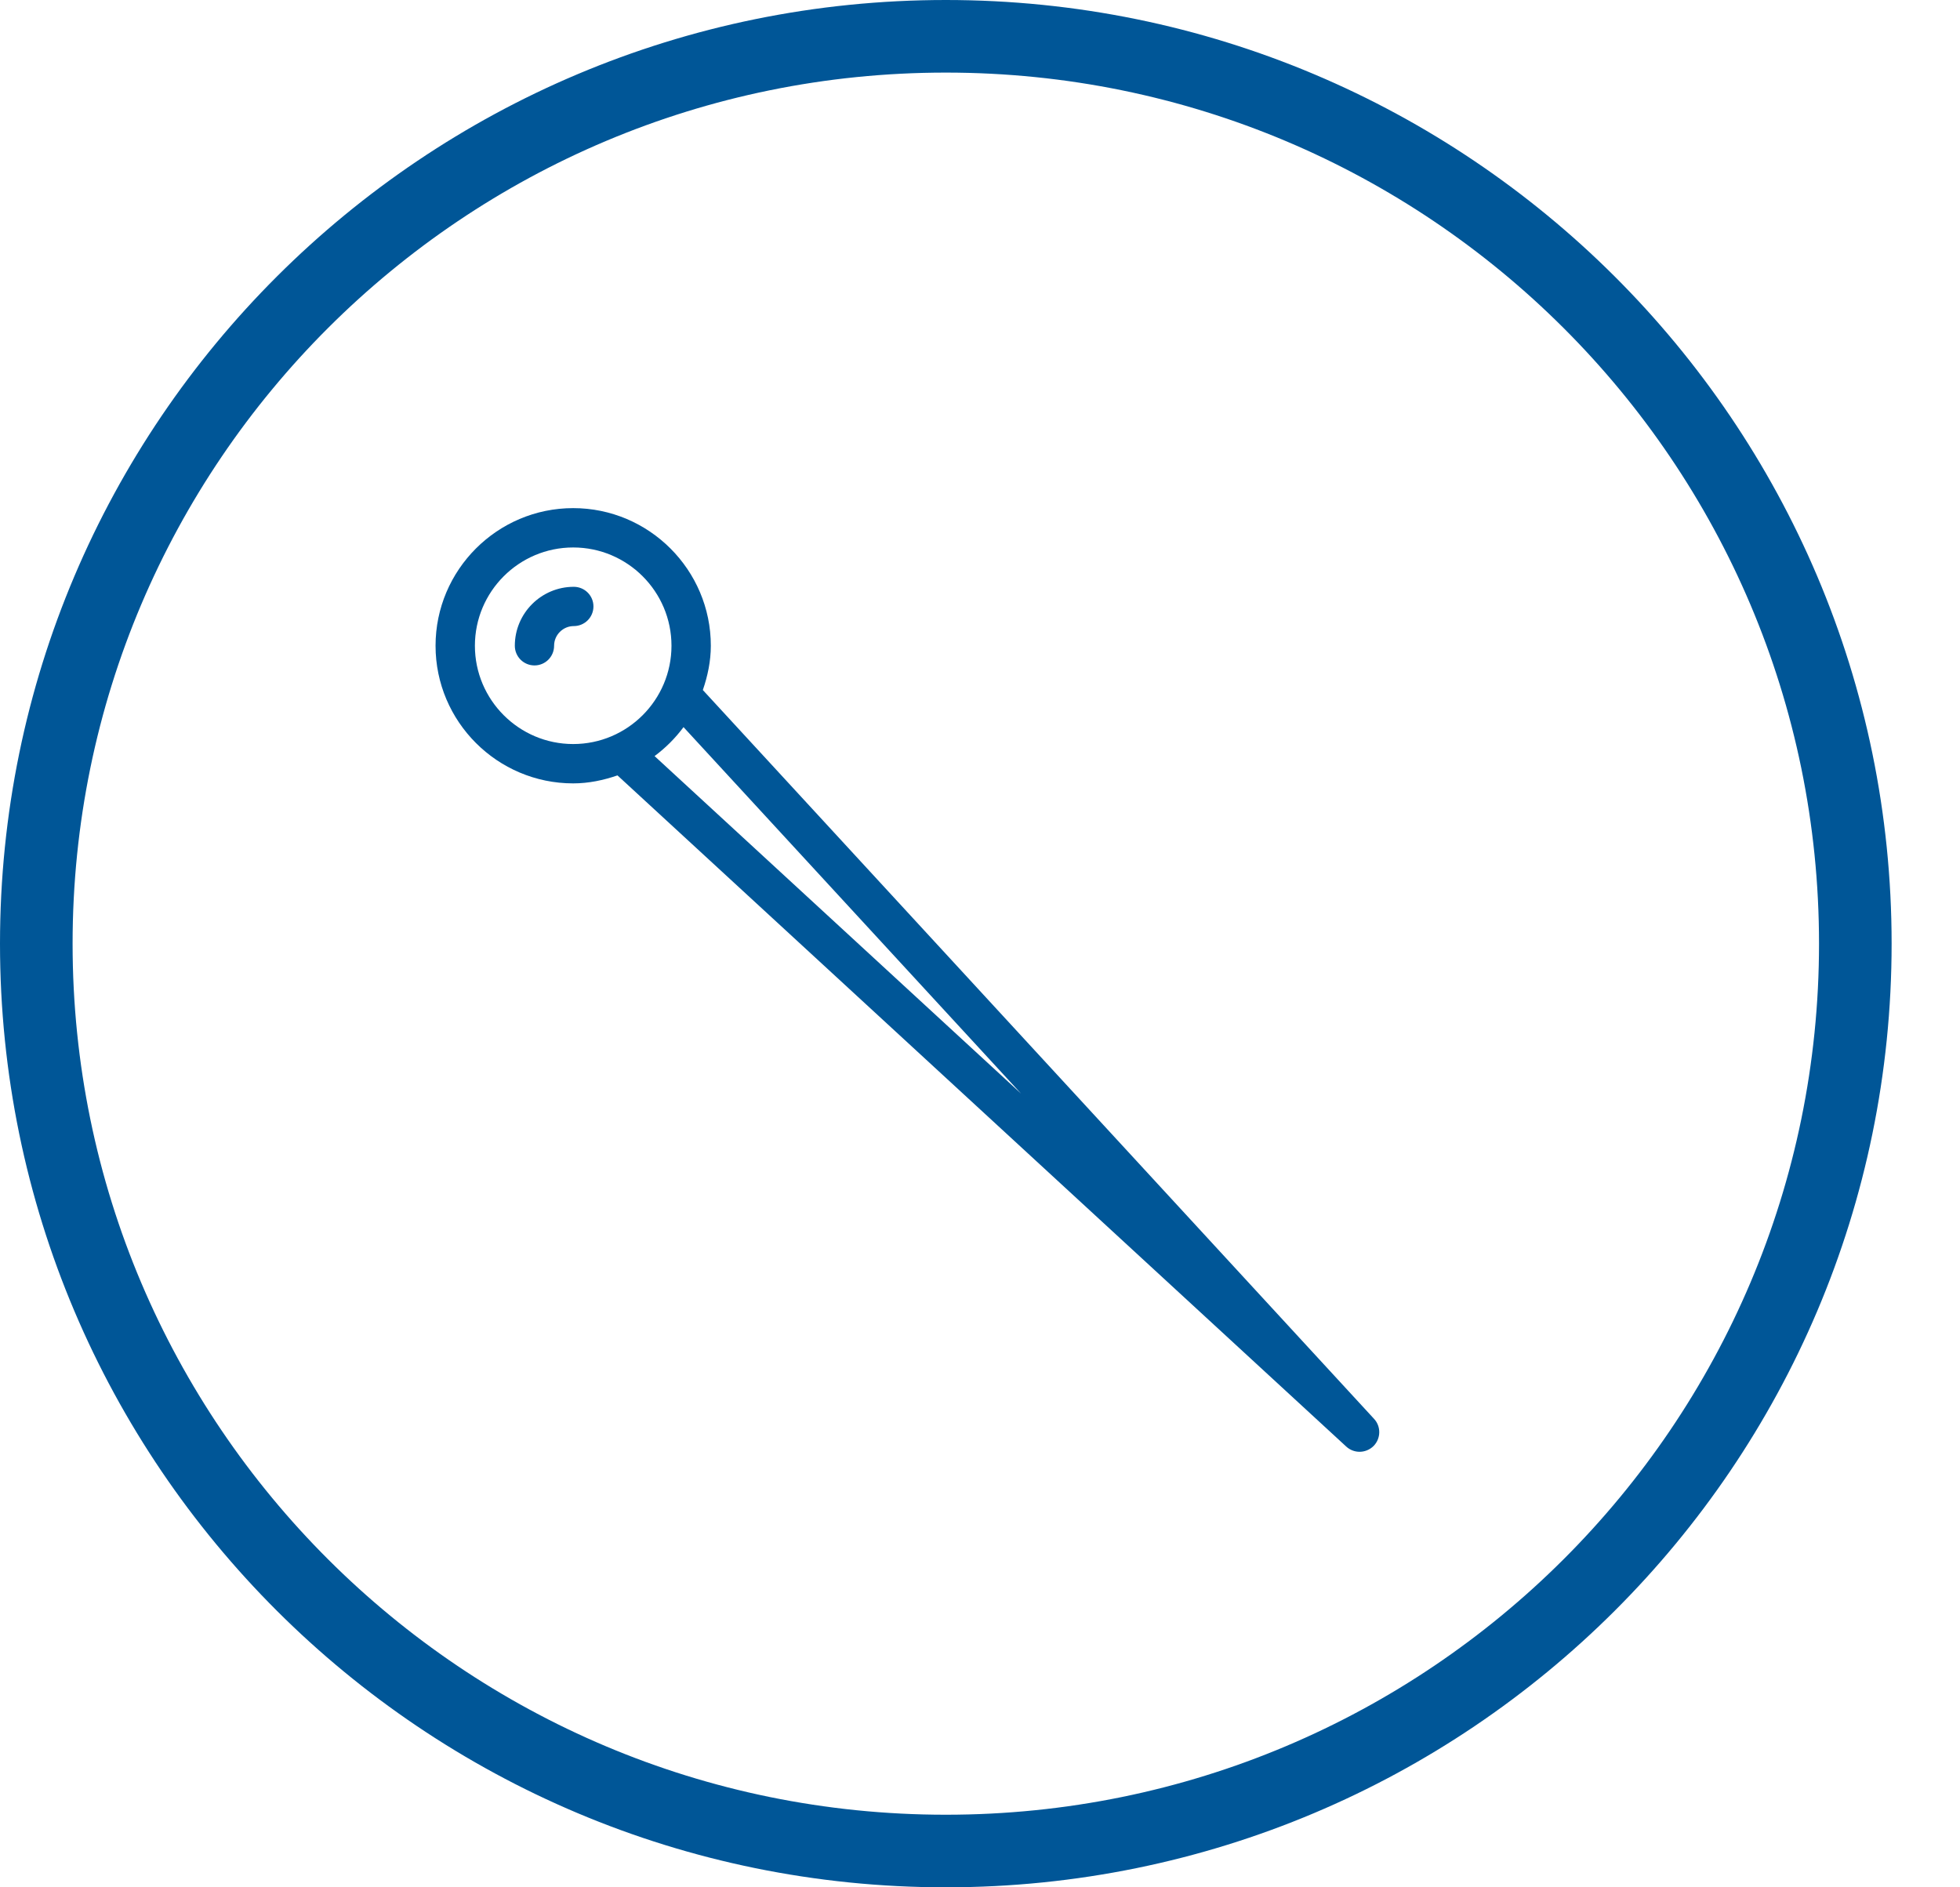 <svg width="27" height="26" viewBox="0 0 27 26" fill="none" xmlns="http://www.w3.org/2000/svg">
<path d="M7.904 8.084C7.456 8.084 7.092 8.448 7.092 8.896C7.092 9.046 7.213 9.167 7.363 9.167C7.512 9.167 7.633 9.046 7.633 8.896C7.633 8.747 7.755 8.625 7.904 8.625C8.054 8.625 8.175 8.504 8.175 8.354C8.175 8.205 8.054 8.084 7.904 8.084Z" fill="#005697"/>
<path d="M18.928 19.546L9.682 9.506C9.748 9.314 9.792 9.11 9.792 8.896C9.792 7.851 8.941 7 7.896 7C6.851 7 6 7.851 6 8.896C6 9.941 6.851 10.792 7.896 10.792C8.111 10.792 8.314 10.748 8.506 10.682L18.545 19.928C18.597 19.976 18.663 20 18.729 20C18.798 20 18.868 19.973 18.921 19.921C19.023 19.818 19.027 19.652 18.928 19.546ZM7.896 10.25C7.149 10.25 6.542 9.642 6.542 8.896C6.542 8.149 7.149 7.542 7.896 7.542C8.643 7.542 9.25 8.149 9.25 8.896C9.25 9.642 8.643 10.25 7.896 10.25ZM9.017 10.416C9.169 10.303 9.303 10.169 9.416 10.017L14.066 15.066L9.017 10.416Z" fill="#005697"/>
<path d="M25.558 13C25.558 19.902 19.95 25.5 13.029 25.5C6.108 25.5 0.5 19.902 0.5 13C0.5 6.097 6.108 0.5 13.029 0.5C19.95 0.5 25.558 6.097 25.558 13Z" stroke="#005697"/>
</svg>
